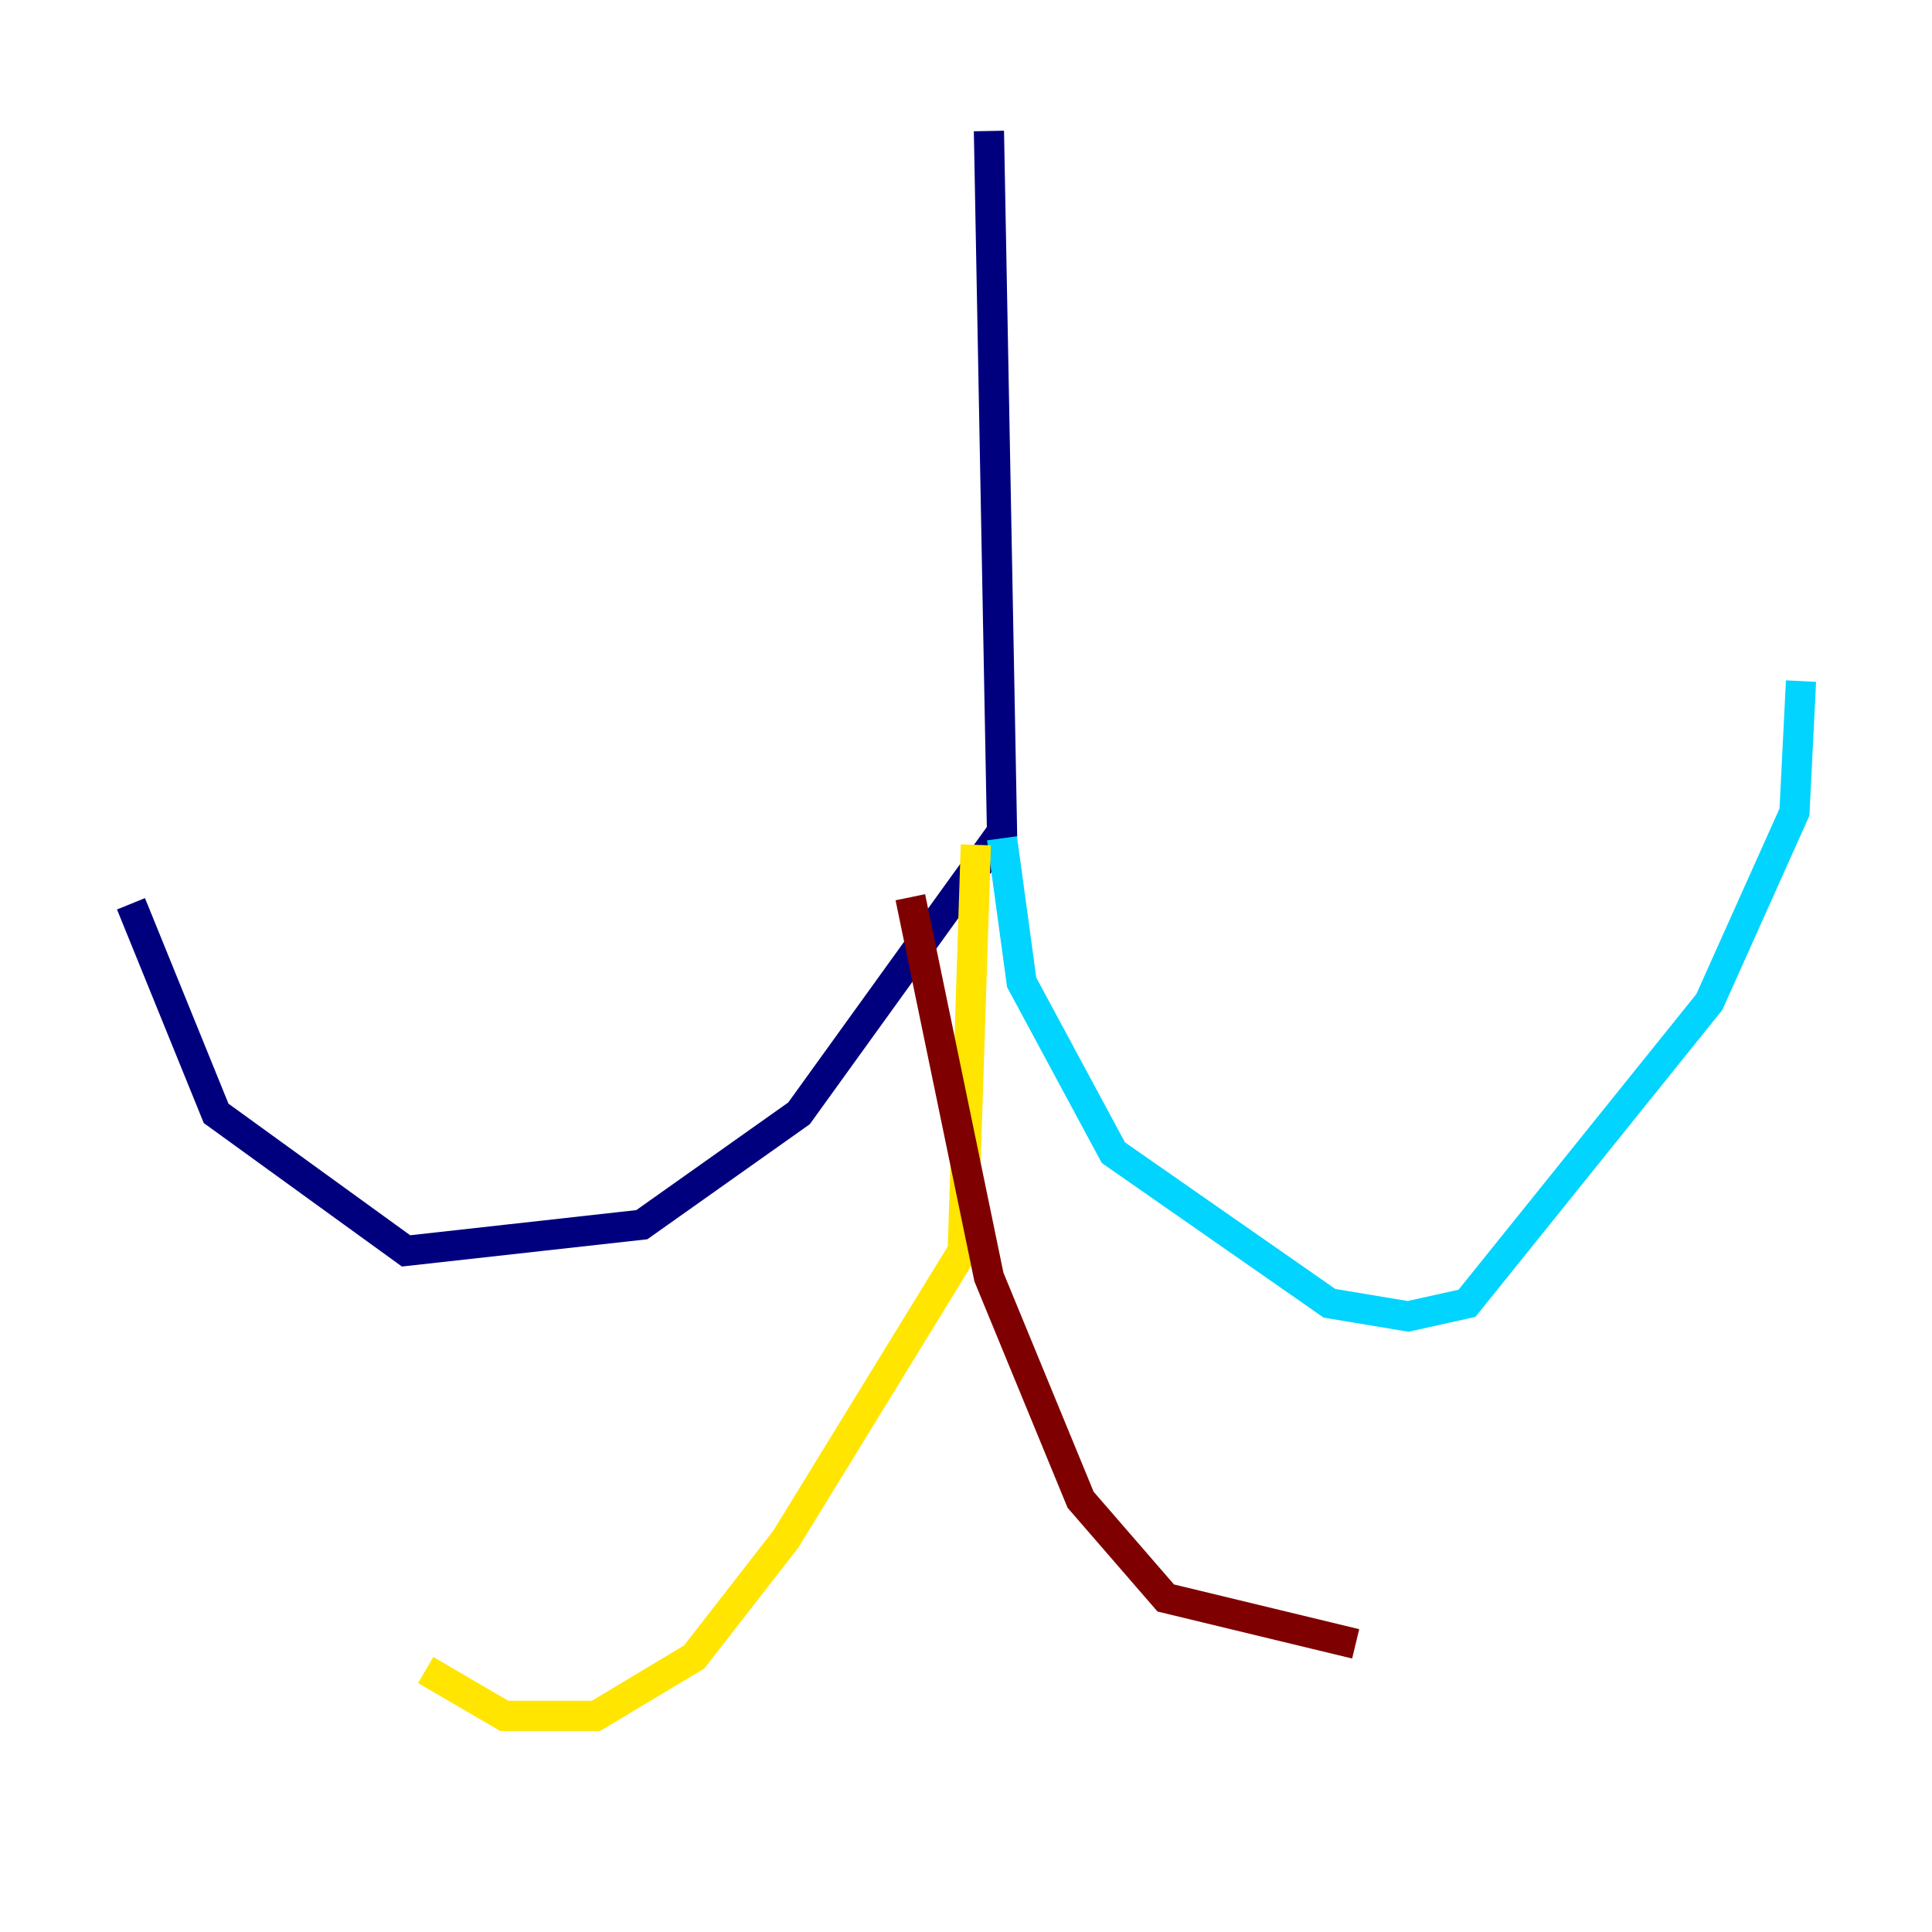 <?xml version="1.0" encoding="utf-8" ?>
<svg baseProfile="tiny" height="128" version="1.2" viewBox="0,0,128,128" width="128" xmlns="http://www.w3.org/2000/svg" xmlns:ev="http://www.w3.org/2001/xml-events" xmlns:xlink="http://www.w3.org/1999/xlink"><defs /><polyline fill="none" points="65.519,8.678 66.386,55.105 52.936,73.763 42.522,81.139 26.902,82.875 14.319,73.763 8.678,59.878" stroke="#00007f" stroke-width="2" /><polyline fill="none" points="66.386,55.539 67.688,65.085 73.763,76.366 88.081,86.346 93.288,87.214 97.193,86.346 113.248,66.386 118.888,53.803 119.322,45.125" stroke="#00d4ff" stroke-width="2" /><polyline fill="none" points="64.651,55.973 63.783,82.875 52.068,101.966 45.993,109.776 39.485,113.681 33.41,113.681 28.203,110.644" stroke="#ffe500" stroke-width="2" /><polyline fill="none" points="60.312,59.444 65.519,84.61 71.593,99.363 77.234,105.871 89.817,108.909" stroke="#7f0000" stroke-width="2" /></svg>